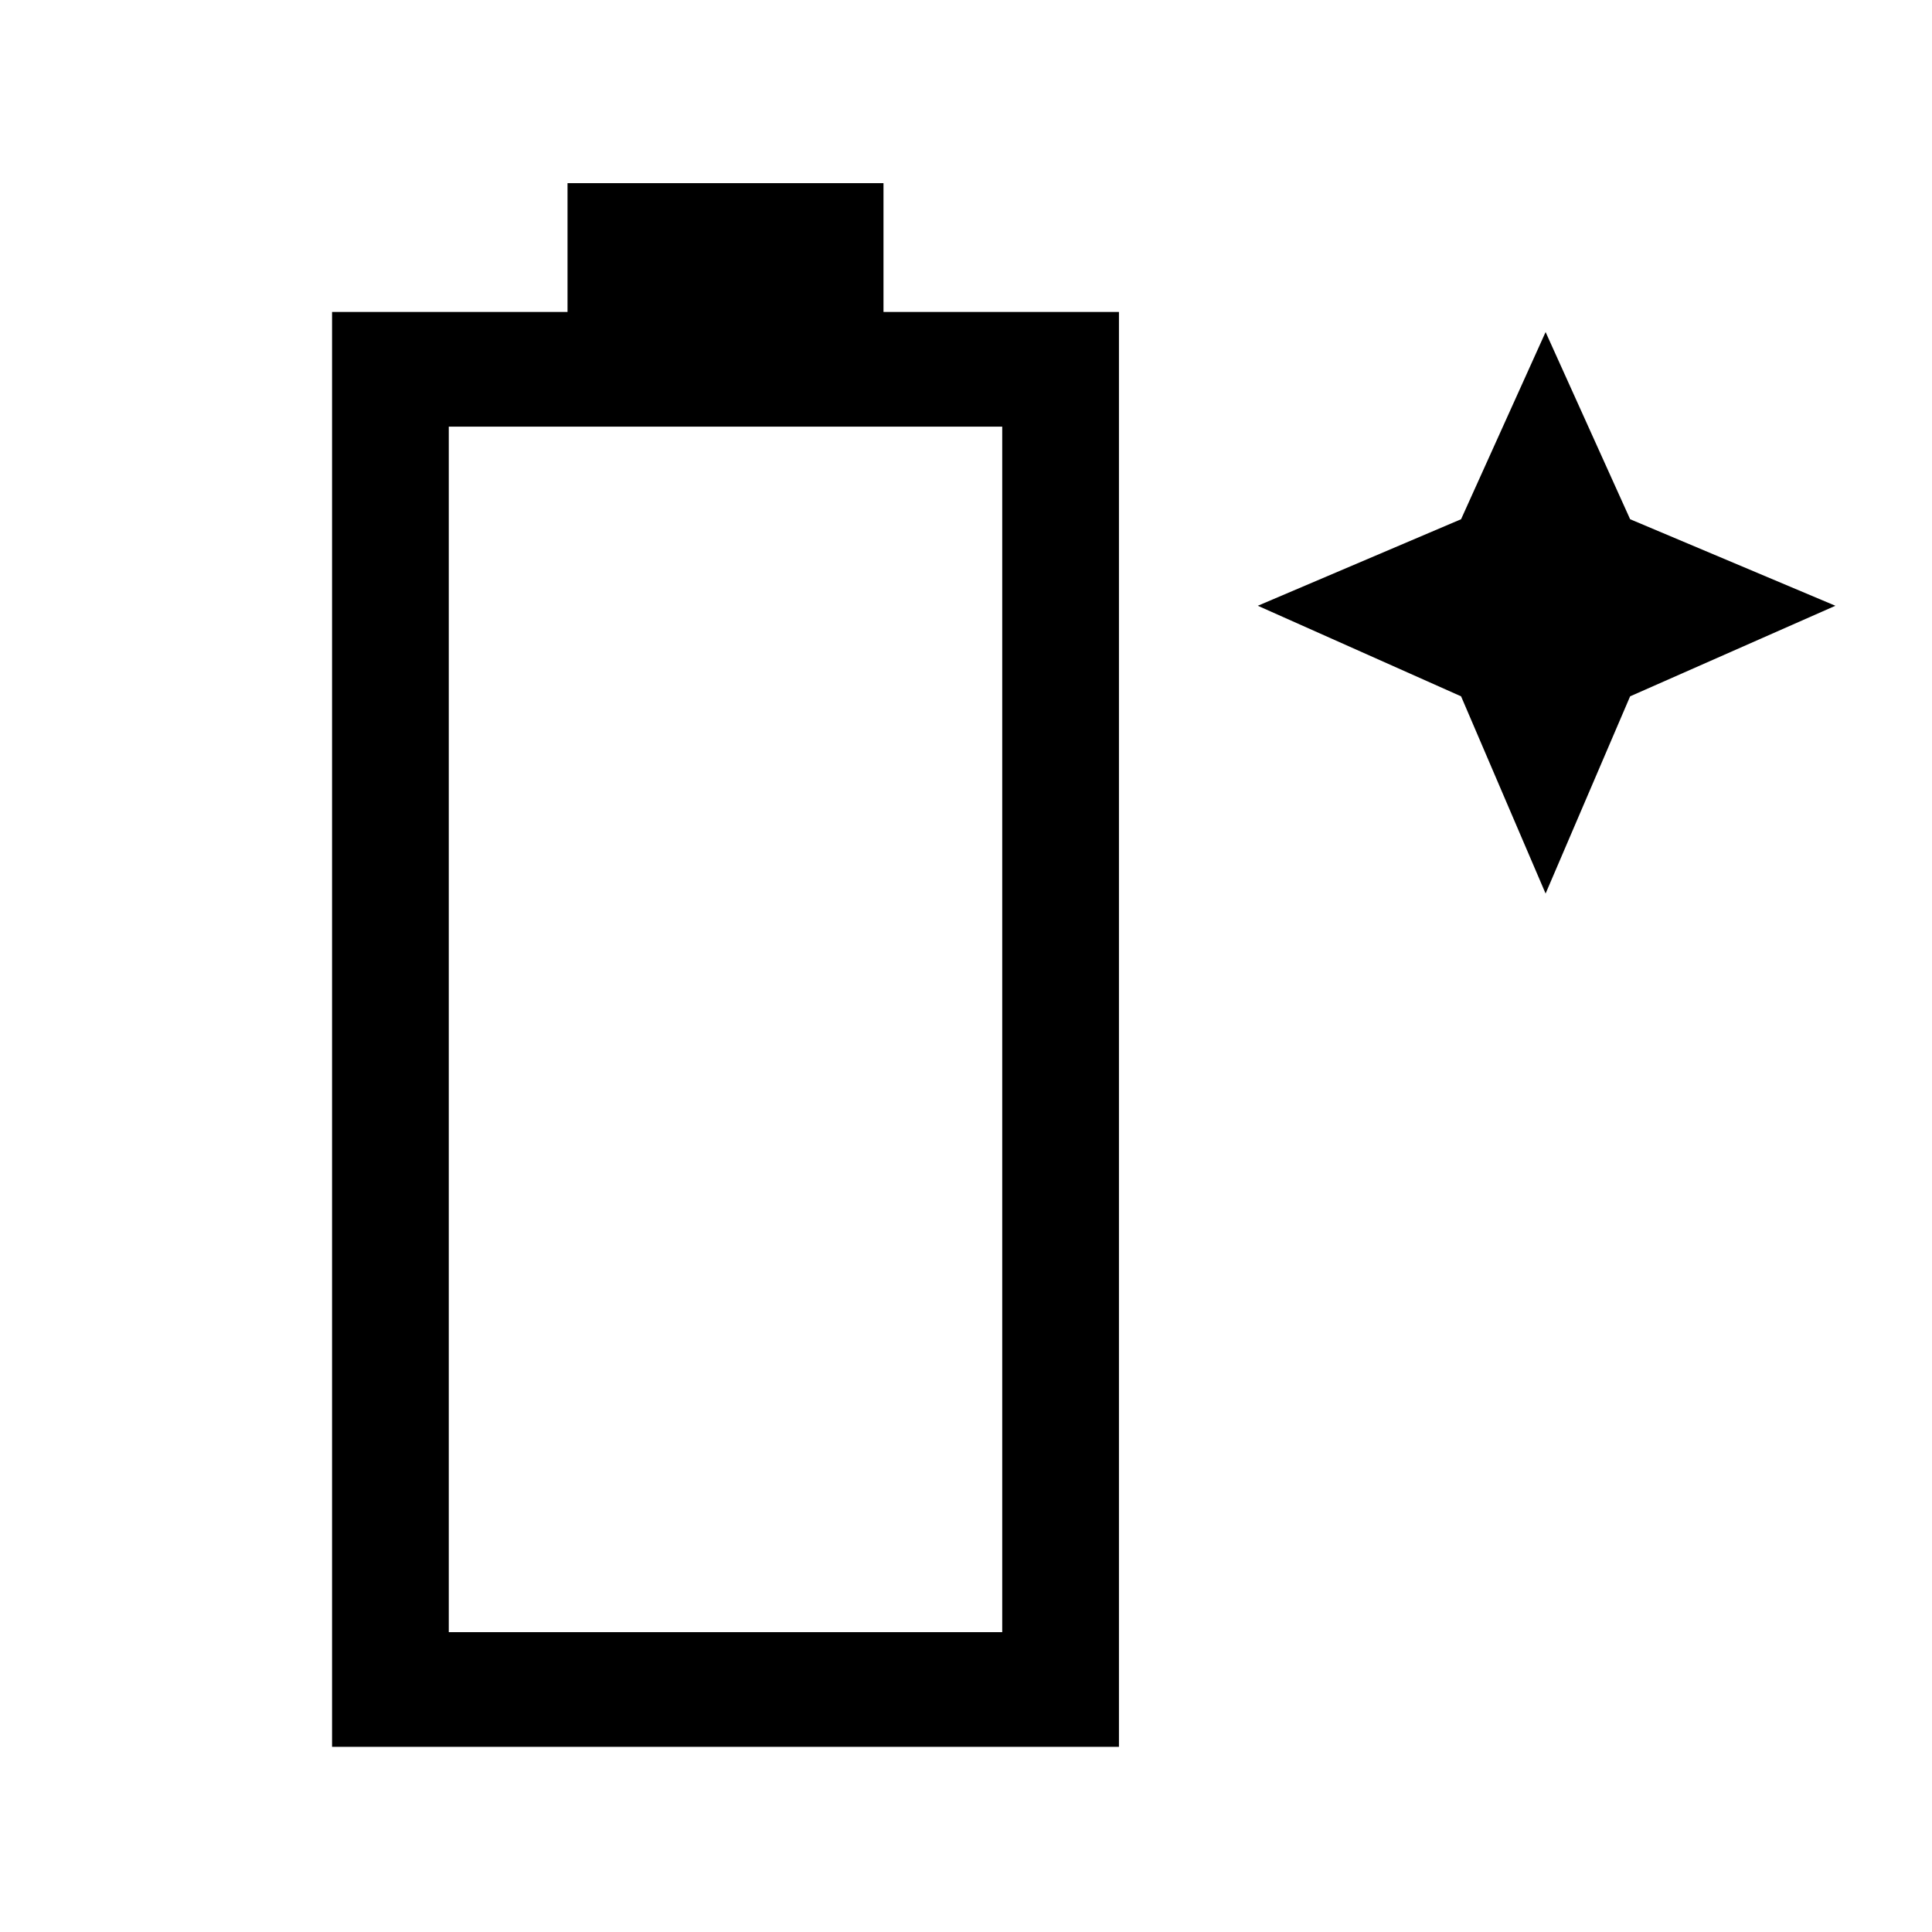 <svg xmlns="http://www.w3.org/2000/svg" height="48" width="48"><path d="M8.25 43.4V7.75h5.85v-3.2h7.85v3.2h5.85V43.4Zm2.9-2.85H24.9V10.6H11.15ZM38.4 22.2l-2.1-4.9-5.05-2.25 5.05-2.15 2.1-4.65 2.1 4.65 5.1 2.15-5.1 2.25Z"/></svg>